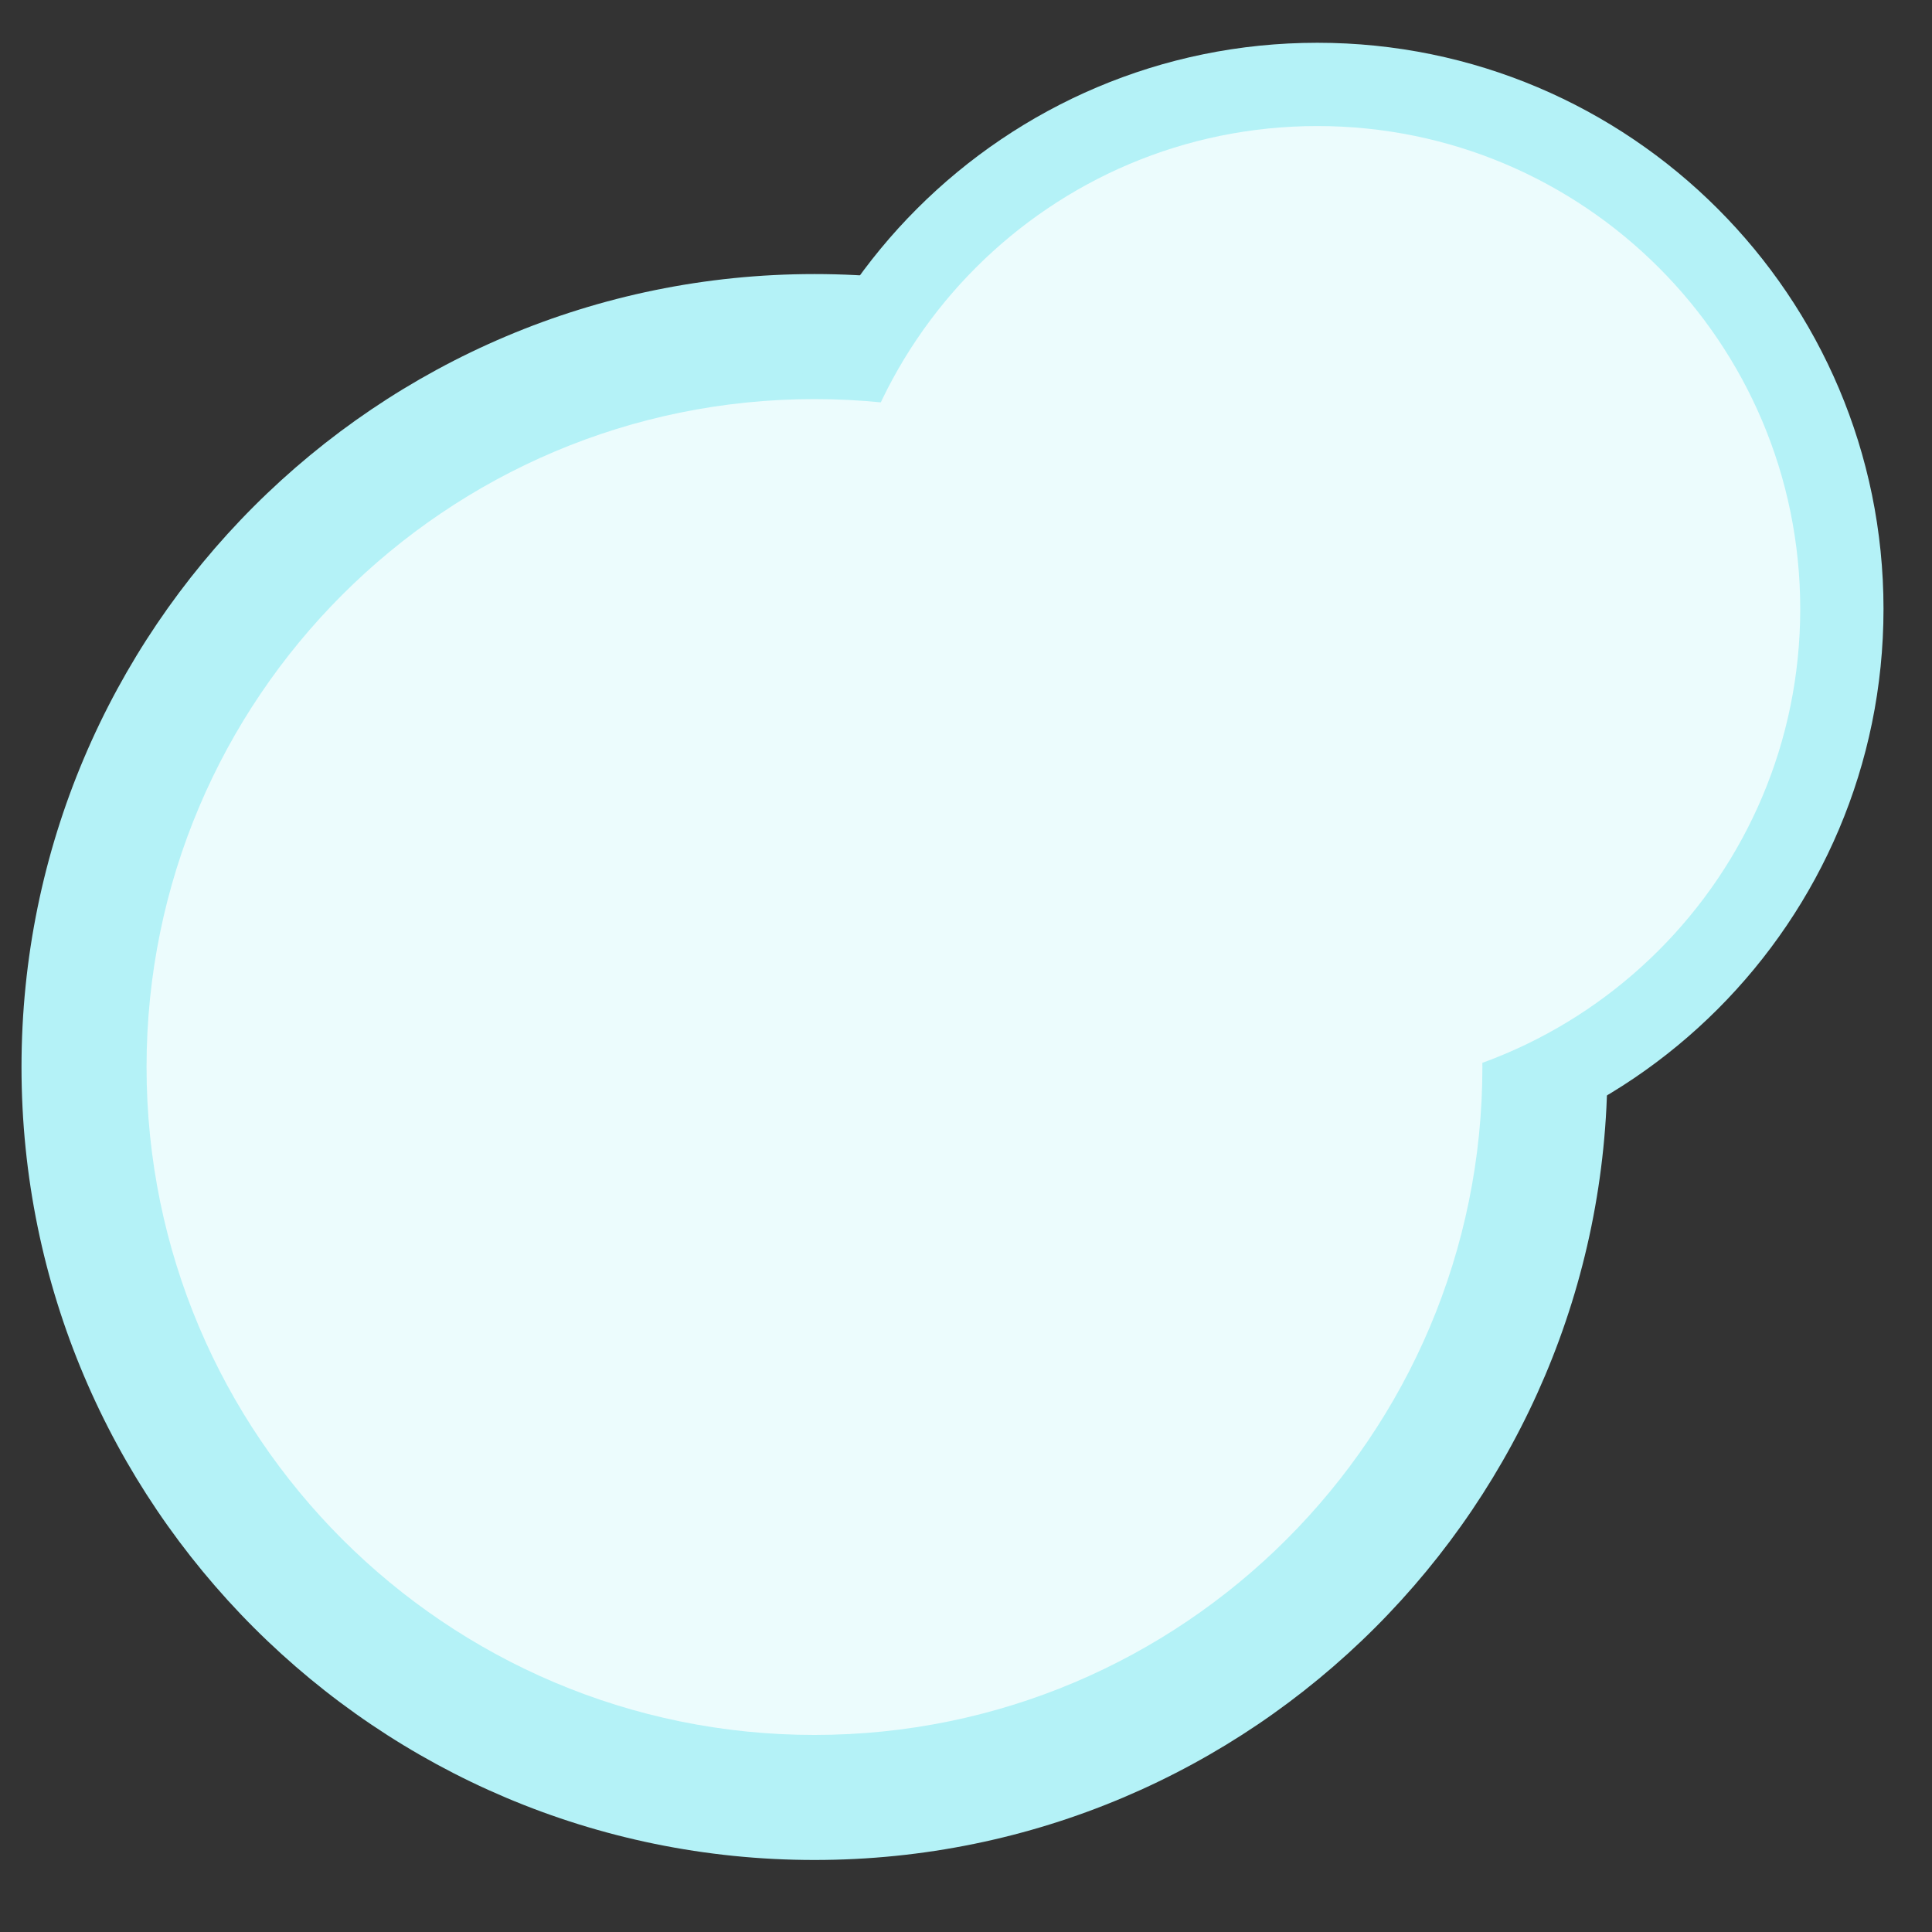 <?xml version="1.0" encoding="UTF-8" standalone="no" ?>
<!DOCTYPE svg PUBLIC "-//W3C//DTD SVG 1.1//EN" "http://www.w3.org/Graphics/SVG/1.1/DTD/svg11.dtd">
<svg xmlns="http://www.w3.org/2000/svg" xmlns:xlink="http://www.w3.org/1999/xlink" version="1.1" width="250" height="250" viewBox="0 0 250 250" xml:space="preserve">
<rect x="0" y="0" width="250" height="250" fill="#333333" stroke="none"/>
<desc>Created with Fabric.js 5.3.0</desc>
<defs>
</defs>
<g transform="matrix(3.304 0 0 3.304 105.392 138.072)" id="OUWvXHt8M7LnAFDMRS-Ba"  >
<path style="stroke: rgb(125,140,229); stroke-width: 0; stroke-dasharray: none; stroke-linecap: butt; stroke-dashoffset: 0; stroke-linejoin: miter; stroke-miterlimit: 4; fill: rgb(180,242,247); fill-rule: nonzero; opacity: 1;" vector-effect="non-scaling-stroke"  transform=" translate(0, 0)" d="M 0 -31.056 C 17.143 -31.056 31.056 -17.143 31.056 0 C 31.056 17.143 17.143 31.056 0 31.056 C -17.143 31.056 -31.056 17.143 -31.056 0 C -31.056 -17.143 -17.143 -31.056 0 -31.056 z" stroke-linecap="round" />
</g>
<g transform="matrix(2.359 0 0 2.359 170.464 78.795)" id="gjs23WjF6SjQWWi4Oze4r"  >
<path style="stroke: rgb(106,131,108); stroke-width: 0; stroke-dasharray: none; stroke-linecap: butt; stroke-dashoffset: 0; stroke-linejoin: miter; stroke-miterlimit: 4; fill: rgb(180,242,247); fill-rule: nonzero; opacity: 1;" vector-effect="non-scaling-stroke"  transform=" translate(0, 0)" d="M 0 -31.056 C 17.143 -31.056 31.056 -17.143 31.056 0 C 31.056 17.143 17.143 31.056 0 31.056 C -17.143 31.056 -31.056 17.143 -31.056 0 C -31.056 -17.143 -17.143 -31.056 0 -31.056 z" stroke-linecap="round" />
</g>
<g transform="matrix(2.783 0 0 2.783 105.392 138.072)" id="OGRjvIrLZBJymTeY-6wnt"  >
<path style="stroke: rgb(72,222,126); stroke-width: 0; stroke-dasharray: none; stroke-linecap: butt; stroke-dashoffset: 0; stroke-linejoin: miter; stroke-miterlimit: 4; fill: rgb(236,252,253); fill-rule: nonzero; opacity: 1;" vector-effect="non-scaling-stroke"  transform=" translate(0, 0)" d="M 0 -31.056 C 17.143 -31.056 31.056 -17.143 31.056 0 C 31.056 17.143 17.143 31.056 0 31.056 C -17.143 31.056 -31.056 17.143 -31.056 0 C -31.056 -17.143 -17.143 -31.056 0 -31.056 z" stroke-linecap="round" />
</g>
<g transform="matrix(2.012 0 0 2.012 170.464 78.795)" id="dOJtnbzq5hK0SONGSYyAf"  >
<path style="stroke: rgb(72,222,126); stroke-width: 0; stroke-dasharray: none; stroke-linecap: butt; stroke-dashoffset: 0; stroke-linejoin: miter; stroke-miterlimit: 4; fill: rgb(236,252,253); fill-rule: nonzero; opacity: 1;" vector-effect="non-scaling-stroke"  transform=" translate(0, 0)" d="M 0 -31.056 C 17.143 -31.056 31.056 -17.143 31.056 0 C 31.056 17.143 17.143 31.056 0 31.056 C -17.143 31.056 -31.056 17.143 -31.056 0 C -31.056 -17.143 -17.143 -31.056 0 -31.056 z" stroke-linecap="round" />
</g>
</svg>